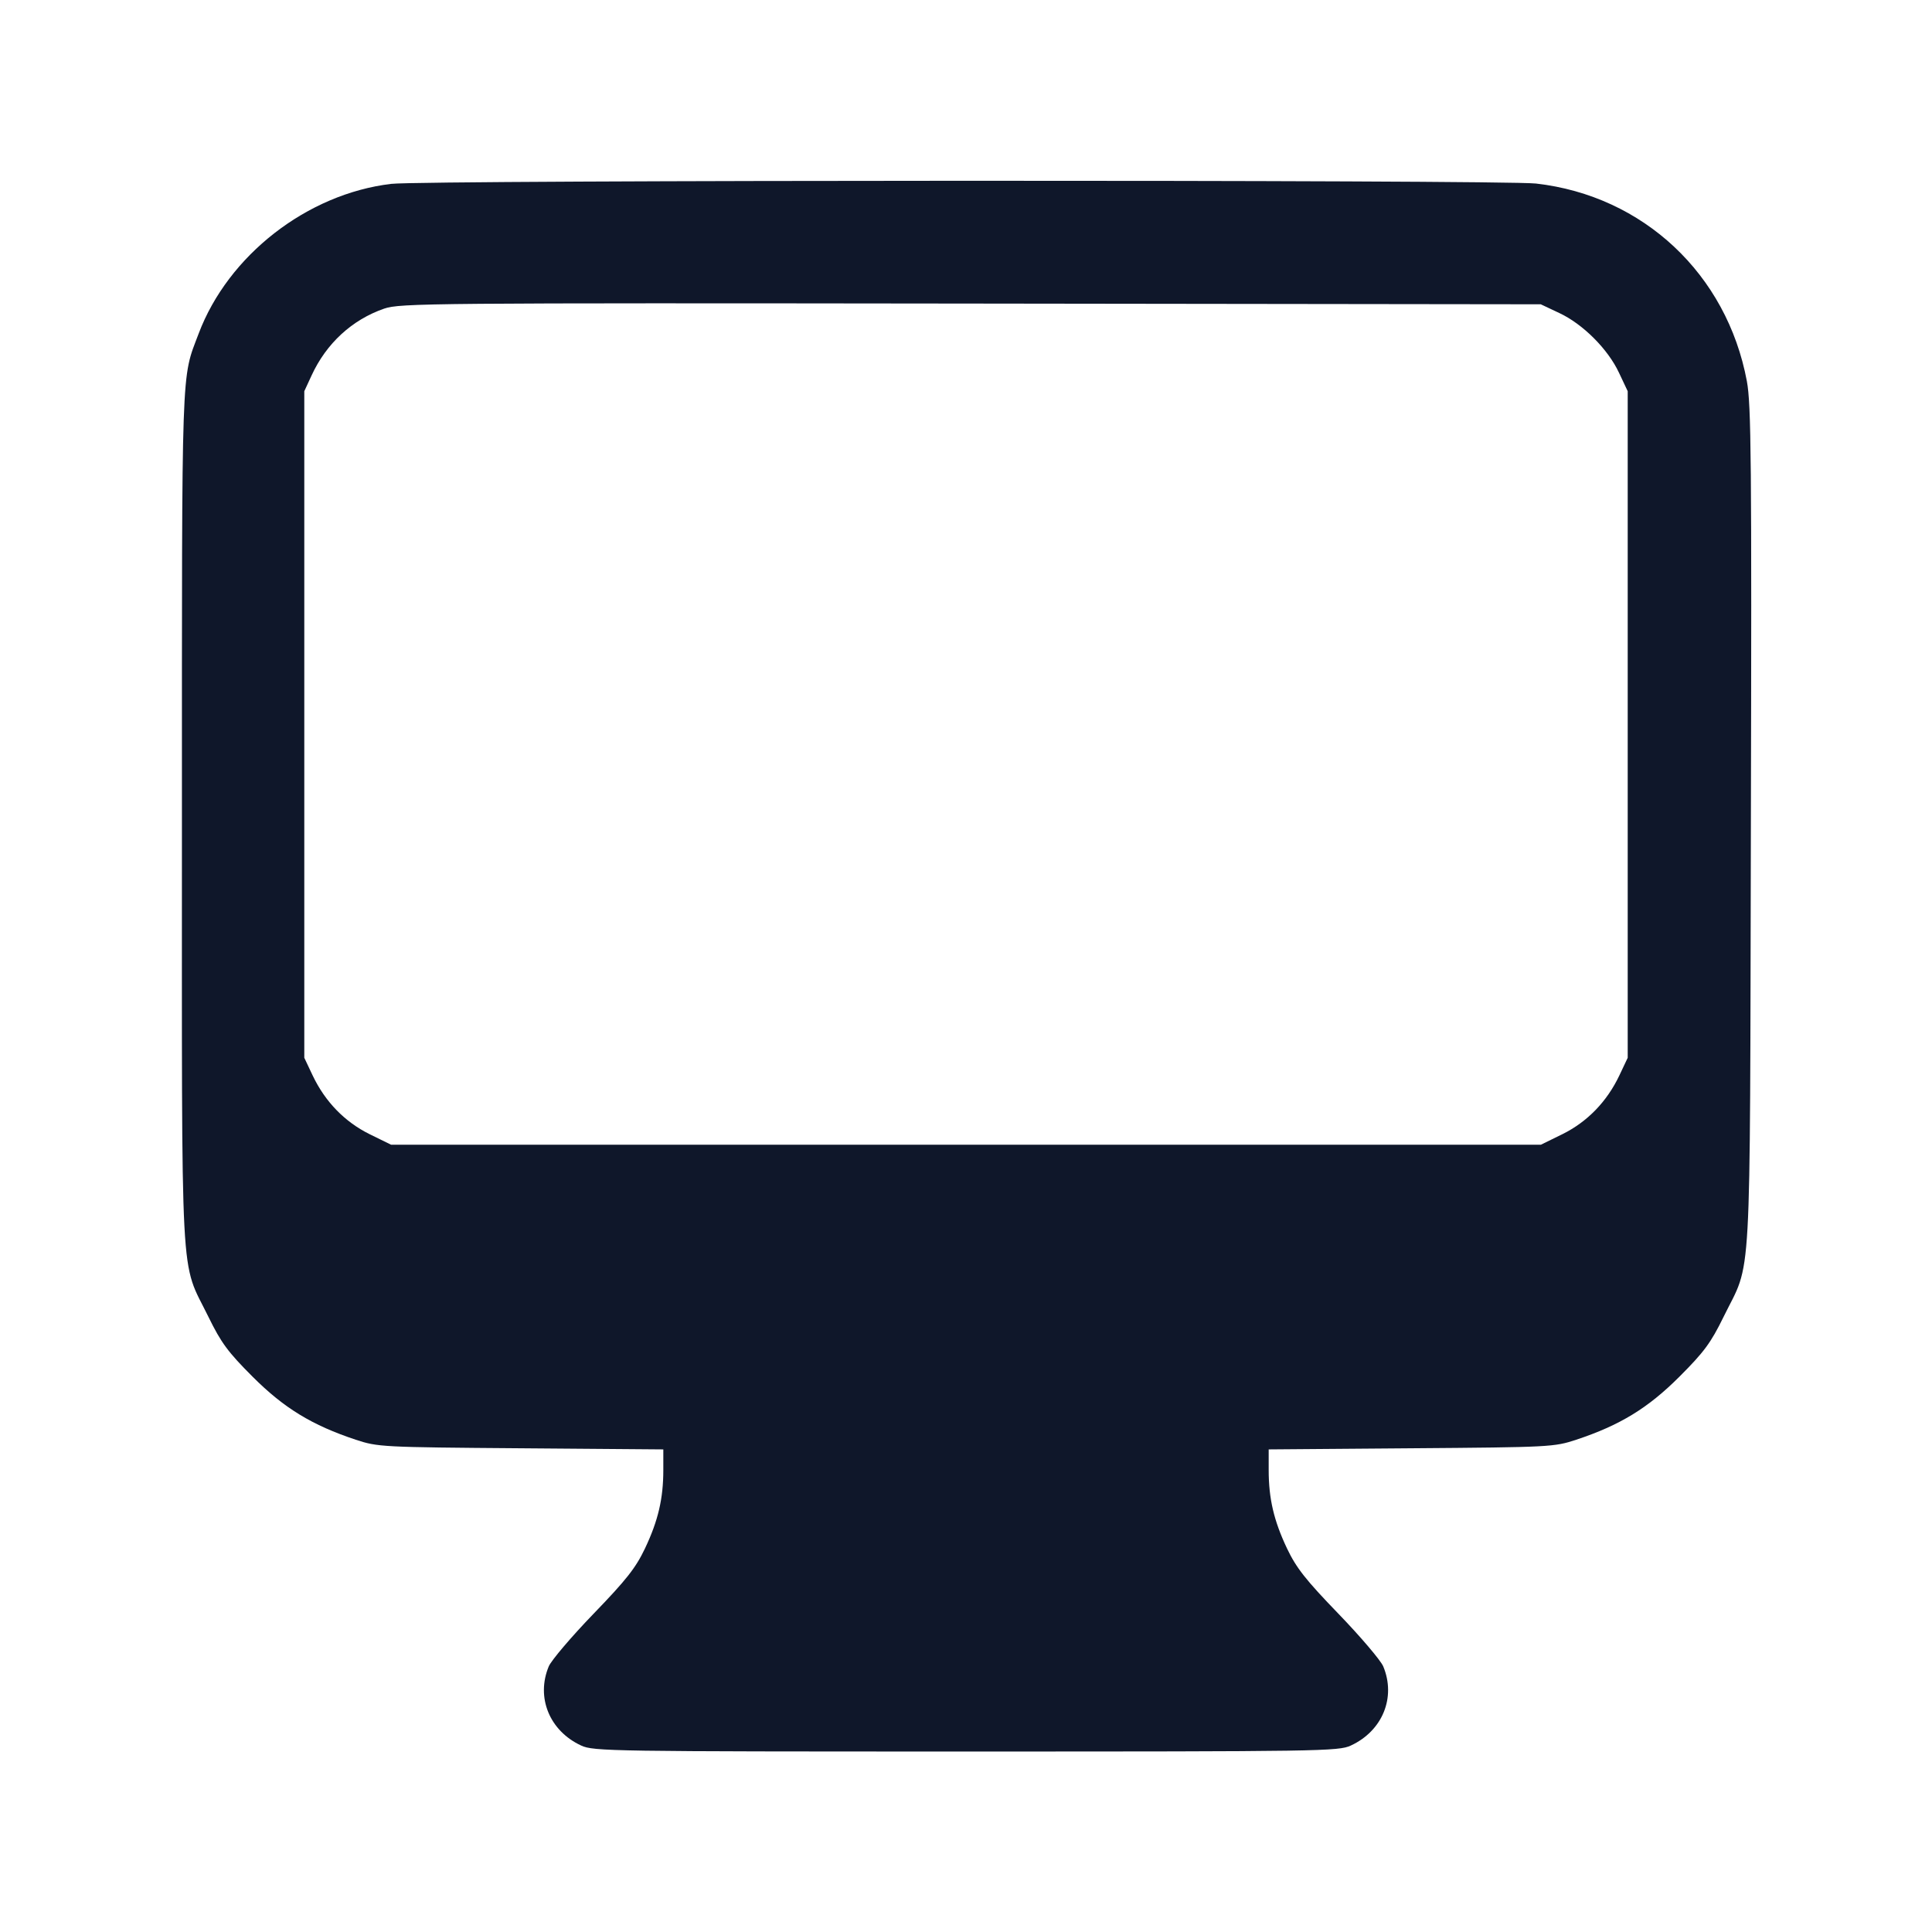 <svg width="24" height="24" viewBox="0 0 24 24" fill="none" xmlns="http://www.w3.org/2000/svg"><path d="M4.860 2.284 C 3.816 2.408,2.834 3.171,2.467 4.146 C 2.250 4.721,2.260 4.432,2.260 10.140 C 2.260 16.154,2.232 15.628,2.590 16.360 C 2.747 16.681,2.832 16.796,3.138 17.102 C 3.529 17.493,3.877 17.705,4.420 17.885 C 4.693 17.975,4.744 17.978,6.470 17.991 L 8.240 18.005 8.240 18.260 C 8.240 18.616,8.176 18.890,8.012 19.236 C 7.897 19.477,7.781 19.625,7.373 20.047 C 7.099 20.331,6.849 20.625,6.817 20.700 C 6.656 21.086,6.826 21.502,7.220 21.684 C 7.373 21.755,7.587 21.758,12.000 21.758 C 16.413 21.758,16.627 21.755,16.780 21.684 C 17.174 21.502,17.344 21.086,17.183 20.700 C 17.151 20.625,16.901 20.331,16.627 20.047 C 16.219 19.625,16.103 19.477,15.988 19.236 C 15.824 18.890,15.760 18.616,15.760 18.260 L 15.760 18.005 17.530 17.991 C 19.256 17.978,19.307 17.975,19.580 17.885 C 20.123 17.705,20.471 17.493,20.862 17.102 C 21.168 16.796,21.253 16.681,21.410 16.360 C 21.766 15.632,21.736 16.168,21.750 10.282 C 21.761 5.705,21.754 5.024,21.700 4.734 C 21.451 3.405,20.414 2.432,19.081 2.280 C 18.662 2.232,5.267 2.235,4.860 2.284 M19.369 3.888 C 19.663 4.025,19.975 4.337,20.112 4.631 L 20.220 4.860 20.220 9.000 L 20.220 13.140 20.116 13.360 C 19.961 13.686,19.718 13.936,19.409 14.089 L 19.142 14.220 12.000 14.220 L 4.858 14.220 4.591 14.089 C 4.282 13.936,4.039 13.686,3.884 13.360 L 3.780 13.140 3.780 9.000 L 3.780 4.860 3.871 4.663 C 4.054 4.266,4.373 3.972,4.772 3.834 C 4.970 3.766,5.329 3.763,12.060 3.771 L 19.140 3.780 19.369 3.888 " fill="#0F172A" stroke="none" fill-rule="evenodd"></path></svg>